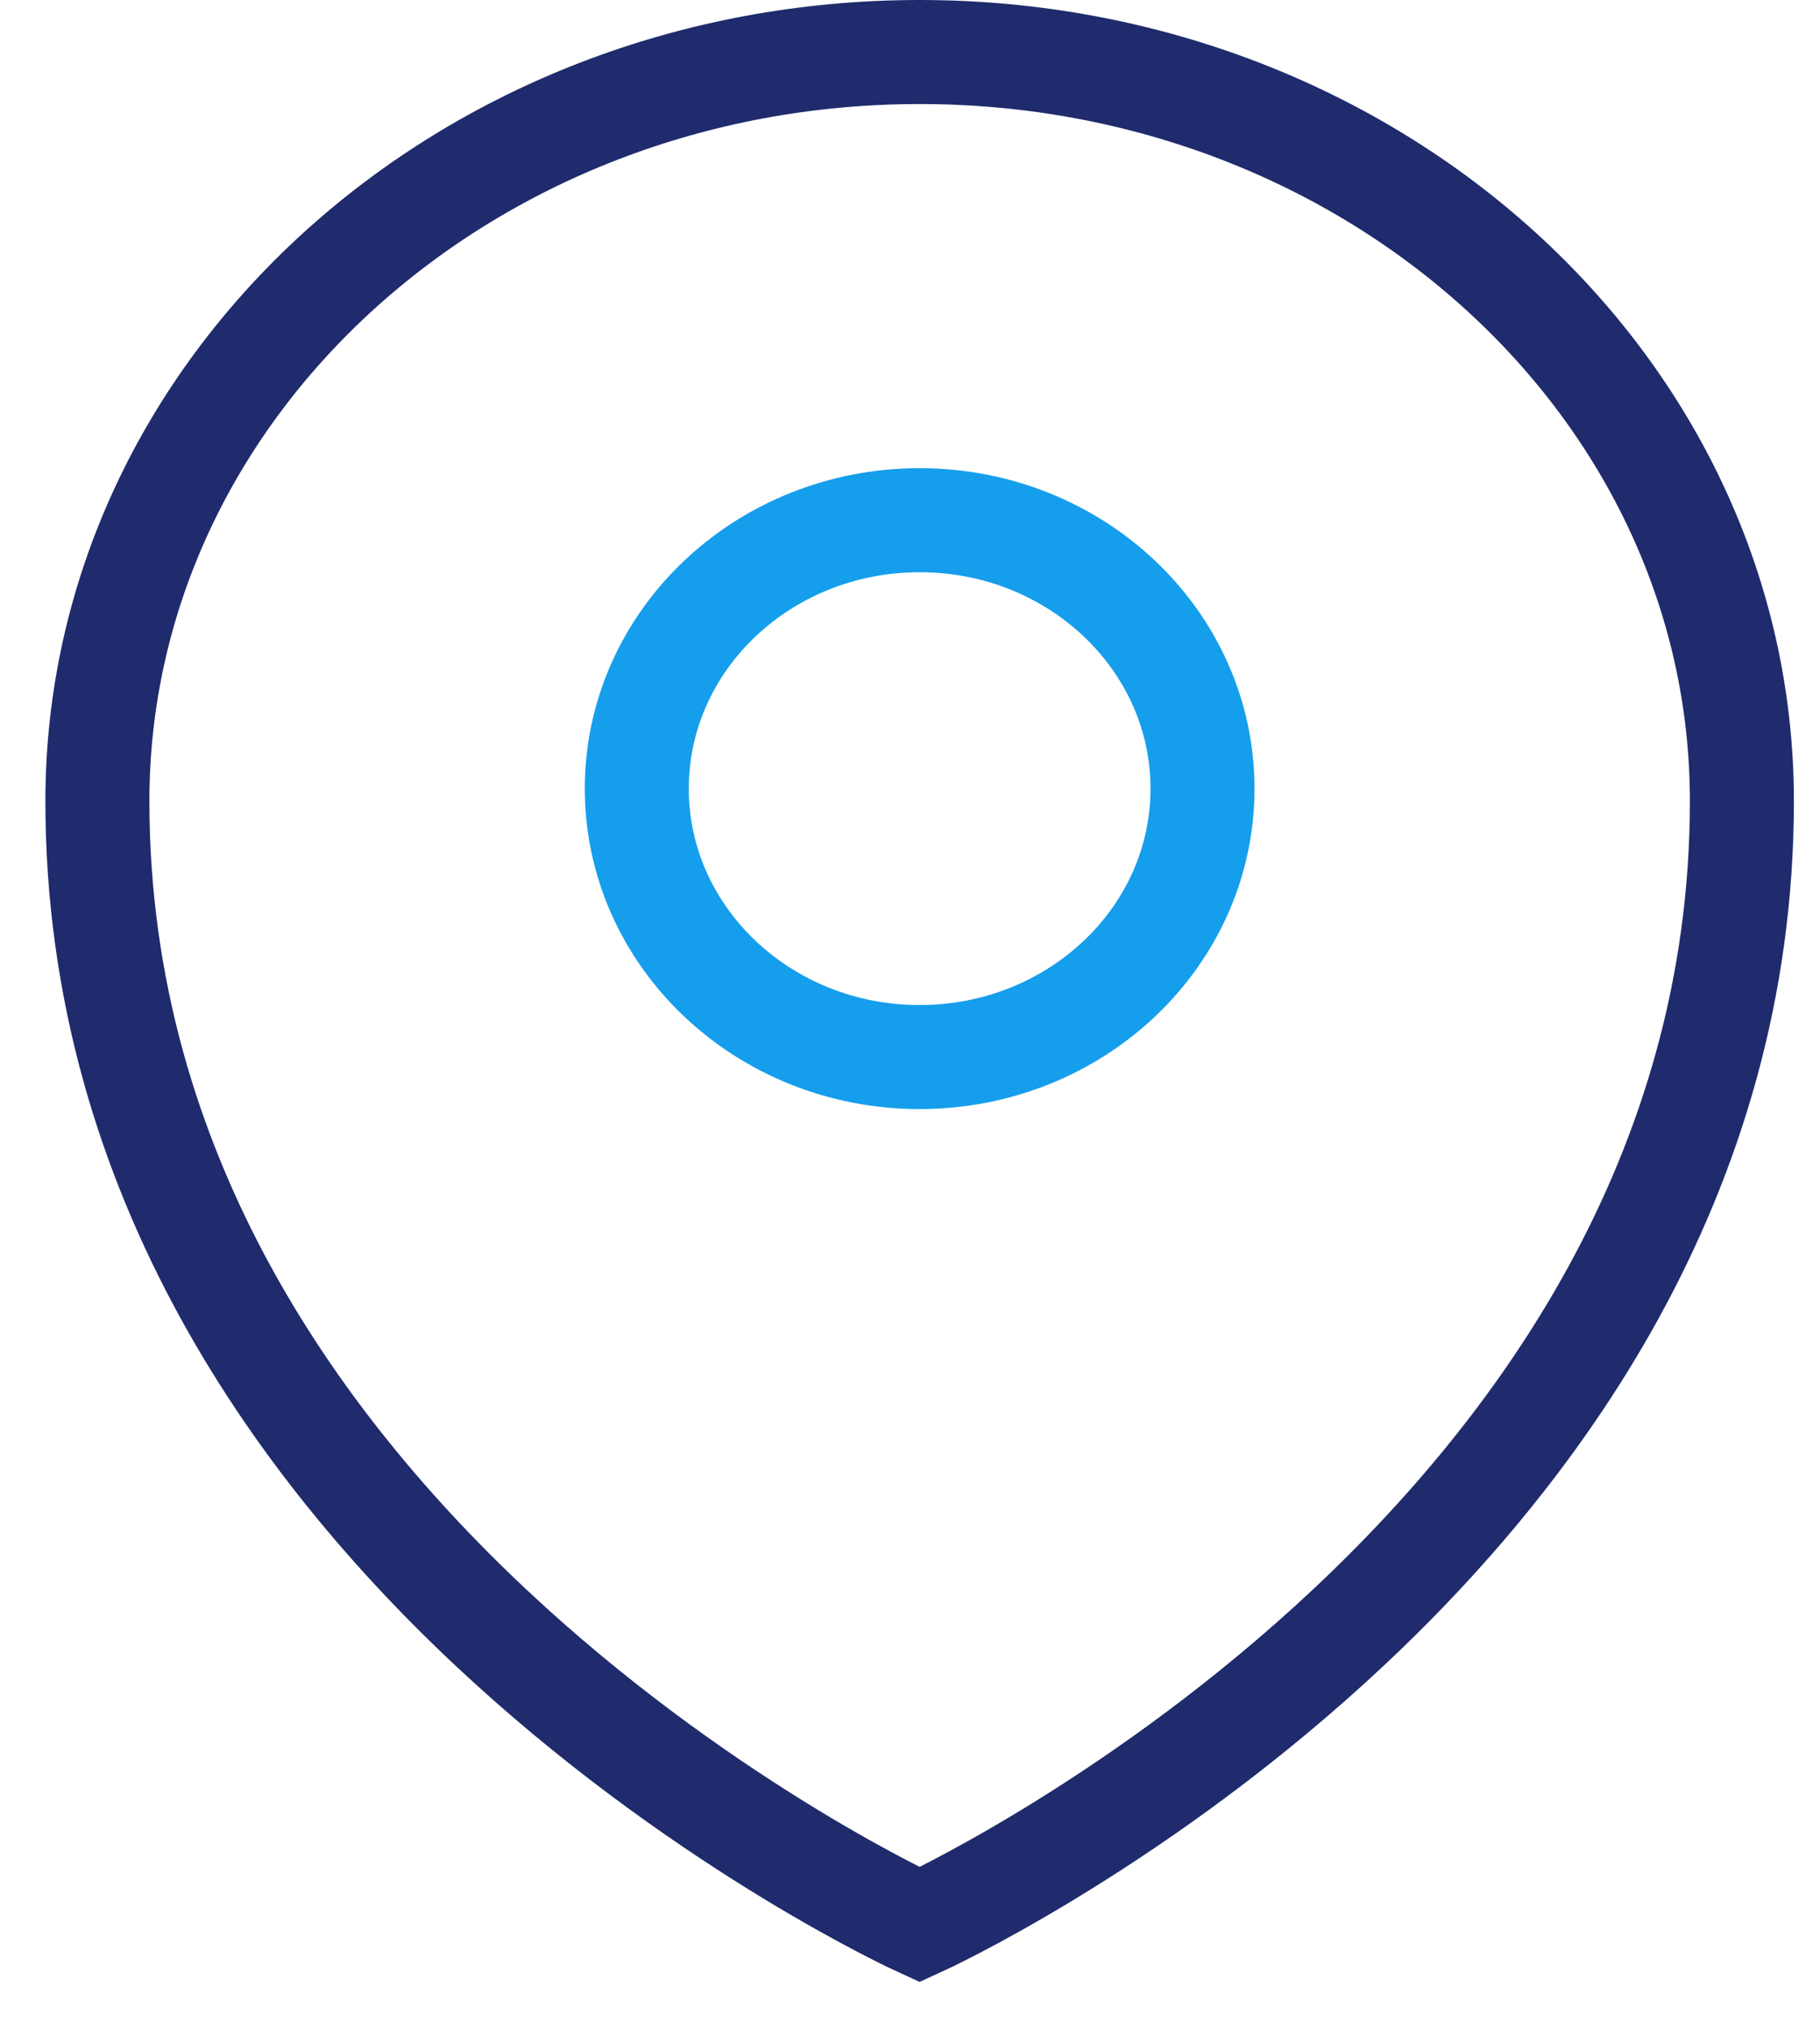 <svg width="35" height="39" viewBox="0 0 35 39" fill="none" xmlns="http://www.w3.org/2000/svg">
<path d="M1.873 15.4C1.873 29.8 17.685 37 17.685 37C17.685 37 33.498 29.8 33.498 15.4C33.498 7.45 26.422 1 17.685 1C8.949 1 1.873 7.45 1.873 15.4Z" stroke="#1F2B6C" stroke-width="2"/>
<path d="M17.685 20.32C20.689 20.32 23.125 18.01 23.125 15.16C23.125 12.31 20.689 10 17.685 10C14.681 10 12.246 12.31 12.246 15.16C12.246 18.01 14.681 20.32 17.685 20.32Z" stroke="#159EEC" stroke-width="2"/>
</svg>
